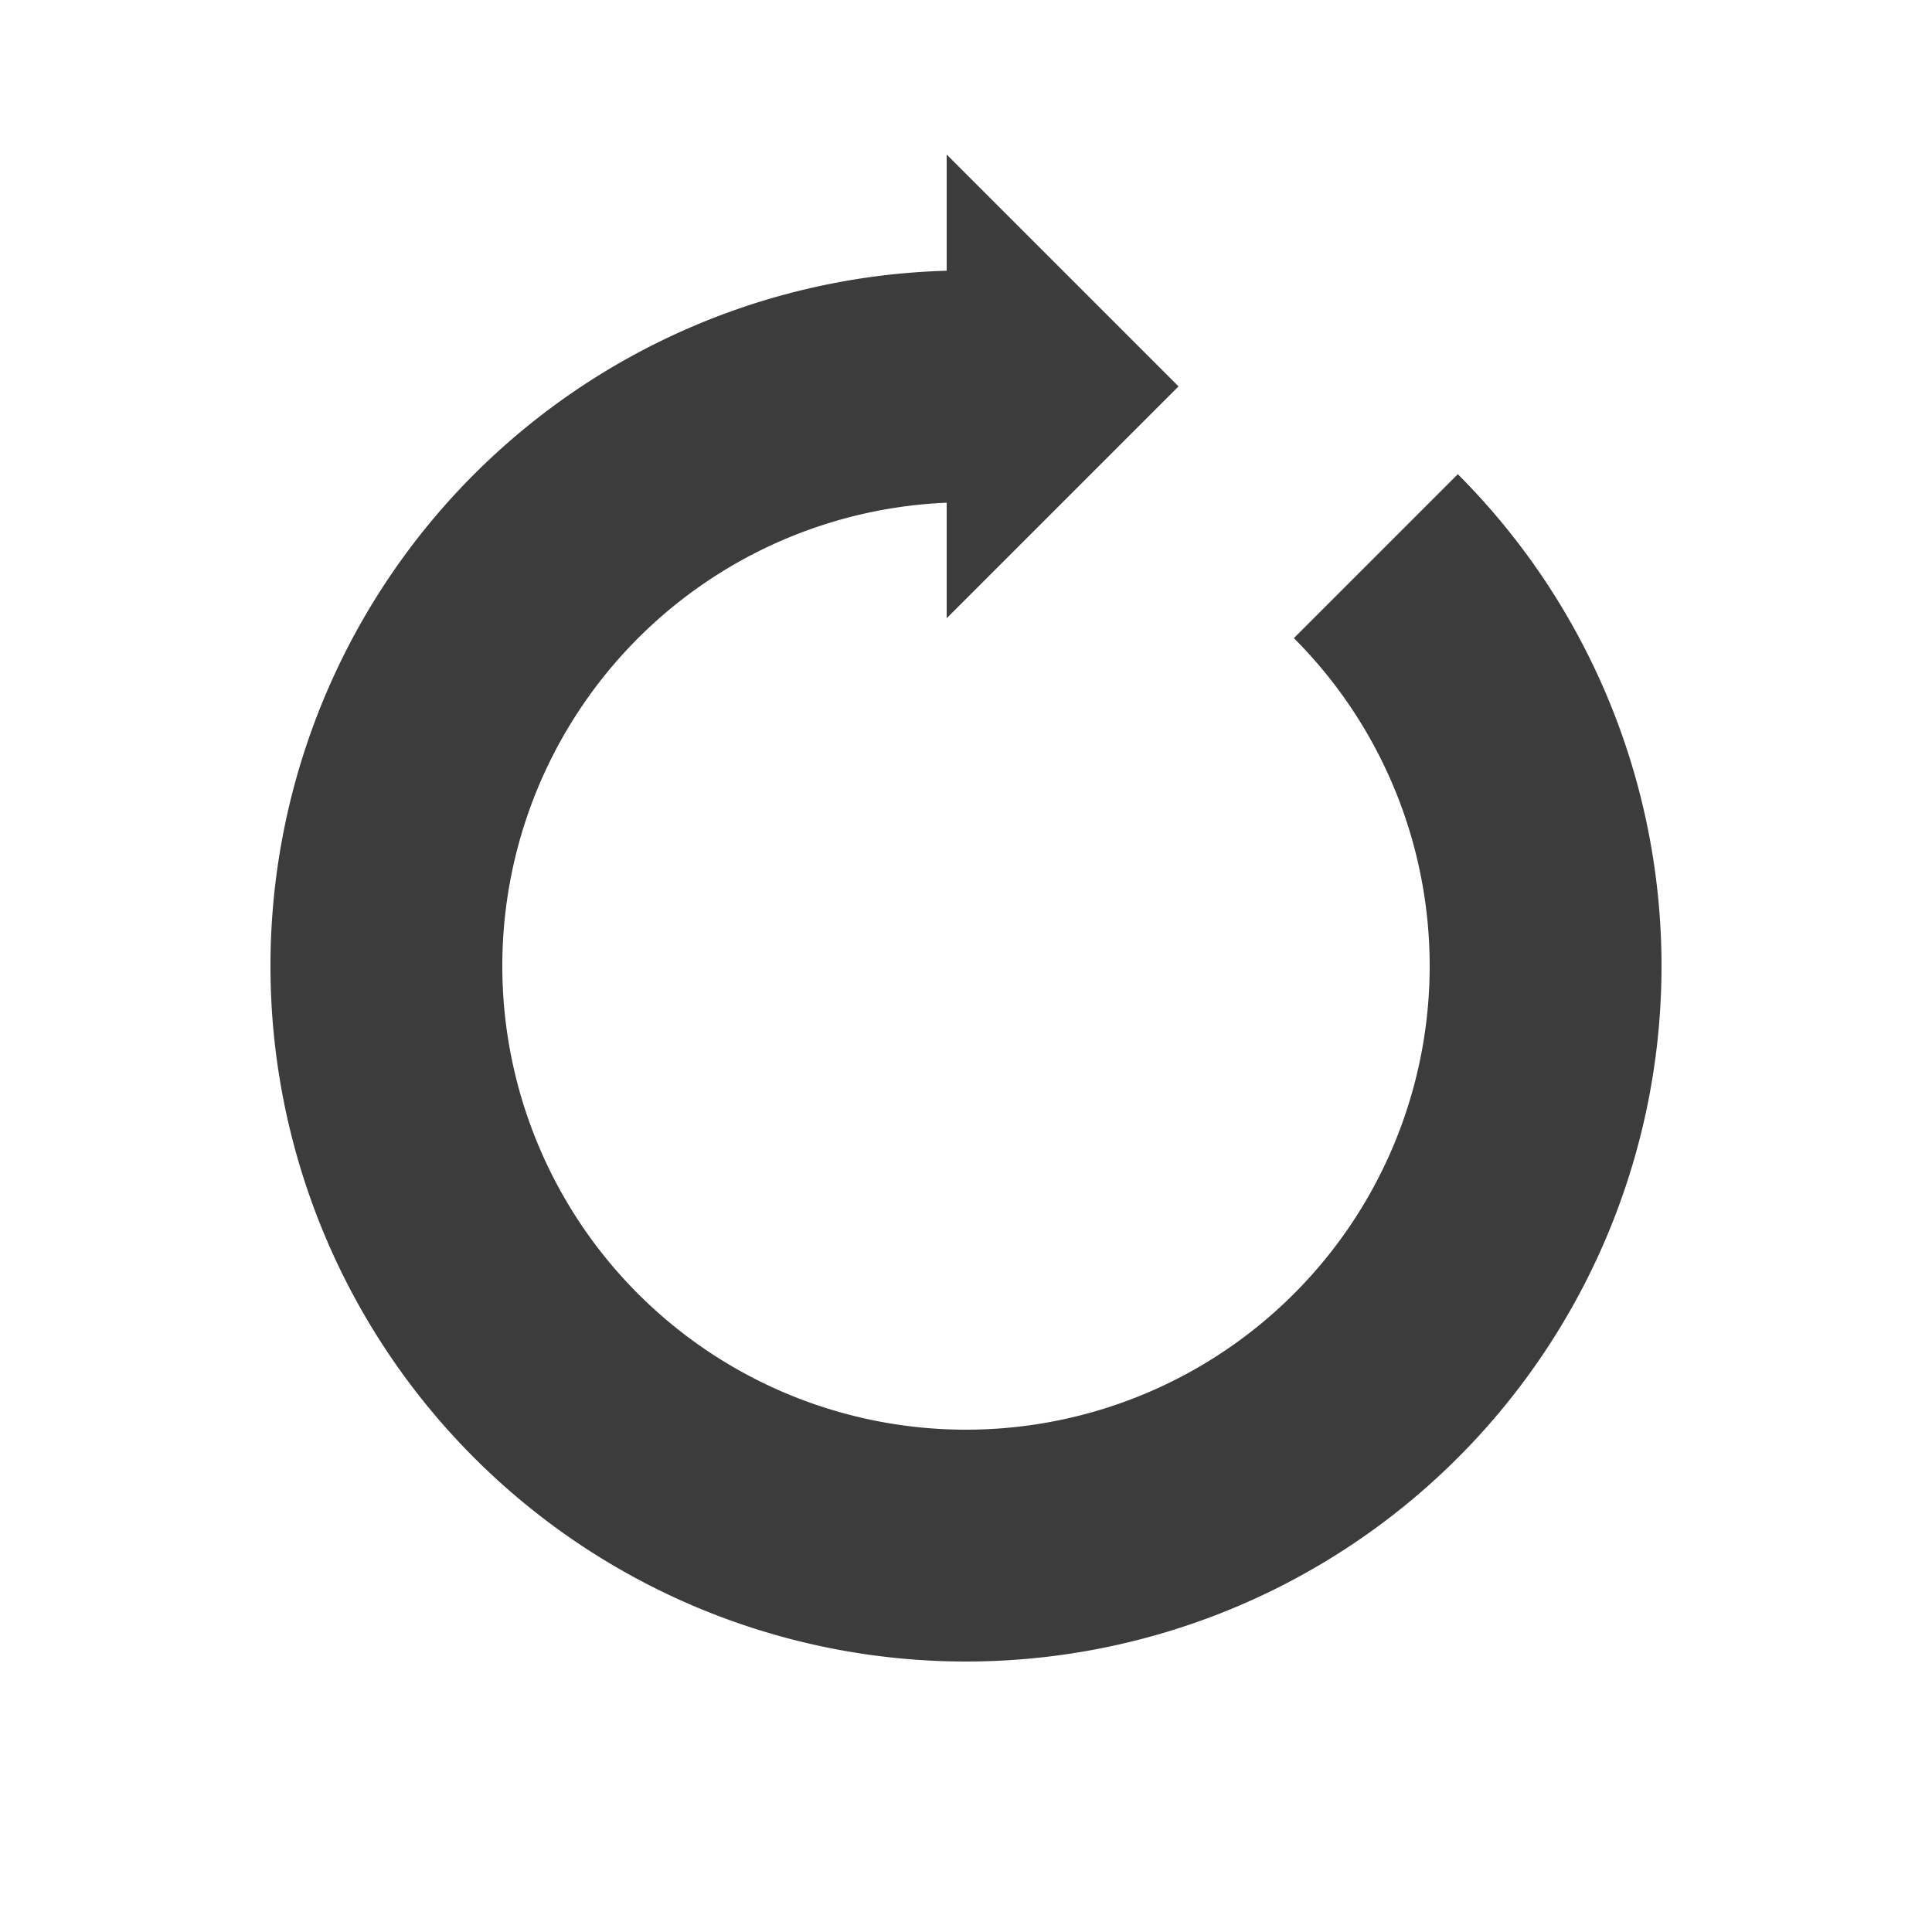 <?xml version="1.0" encoding="utf-8"?>
<svg xmlns="http://www.w3.org/2000/svg" xmlns:xlink="http://www.w3.org/1999/xlink" style="margin: auto; background: none; display: block; shape-rendering: auto;" width="200px" height="200px" viewBox="0 0 100 100" preserveAspectRatio="xMidYMid">
<g>
  <path d="M50 20A30 30 0 1 0 71.213 28.787" fill="none" stroke="#3c3c3c" stroke-width="12"></path>
  <path d="M49 8L49 32L61 20L49 8" fill="#3c3c3c"></path>
  <animateTransform attributeName="transform" type="rotate" repeatCount="indefinite" dur="0.495s" values="0 50 50;360 50 50" keyTimes="0;1"></animateTransform>
</g>
<!-- [ldio] generated by https://loading.io/ --></svg>